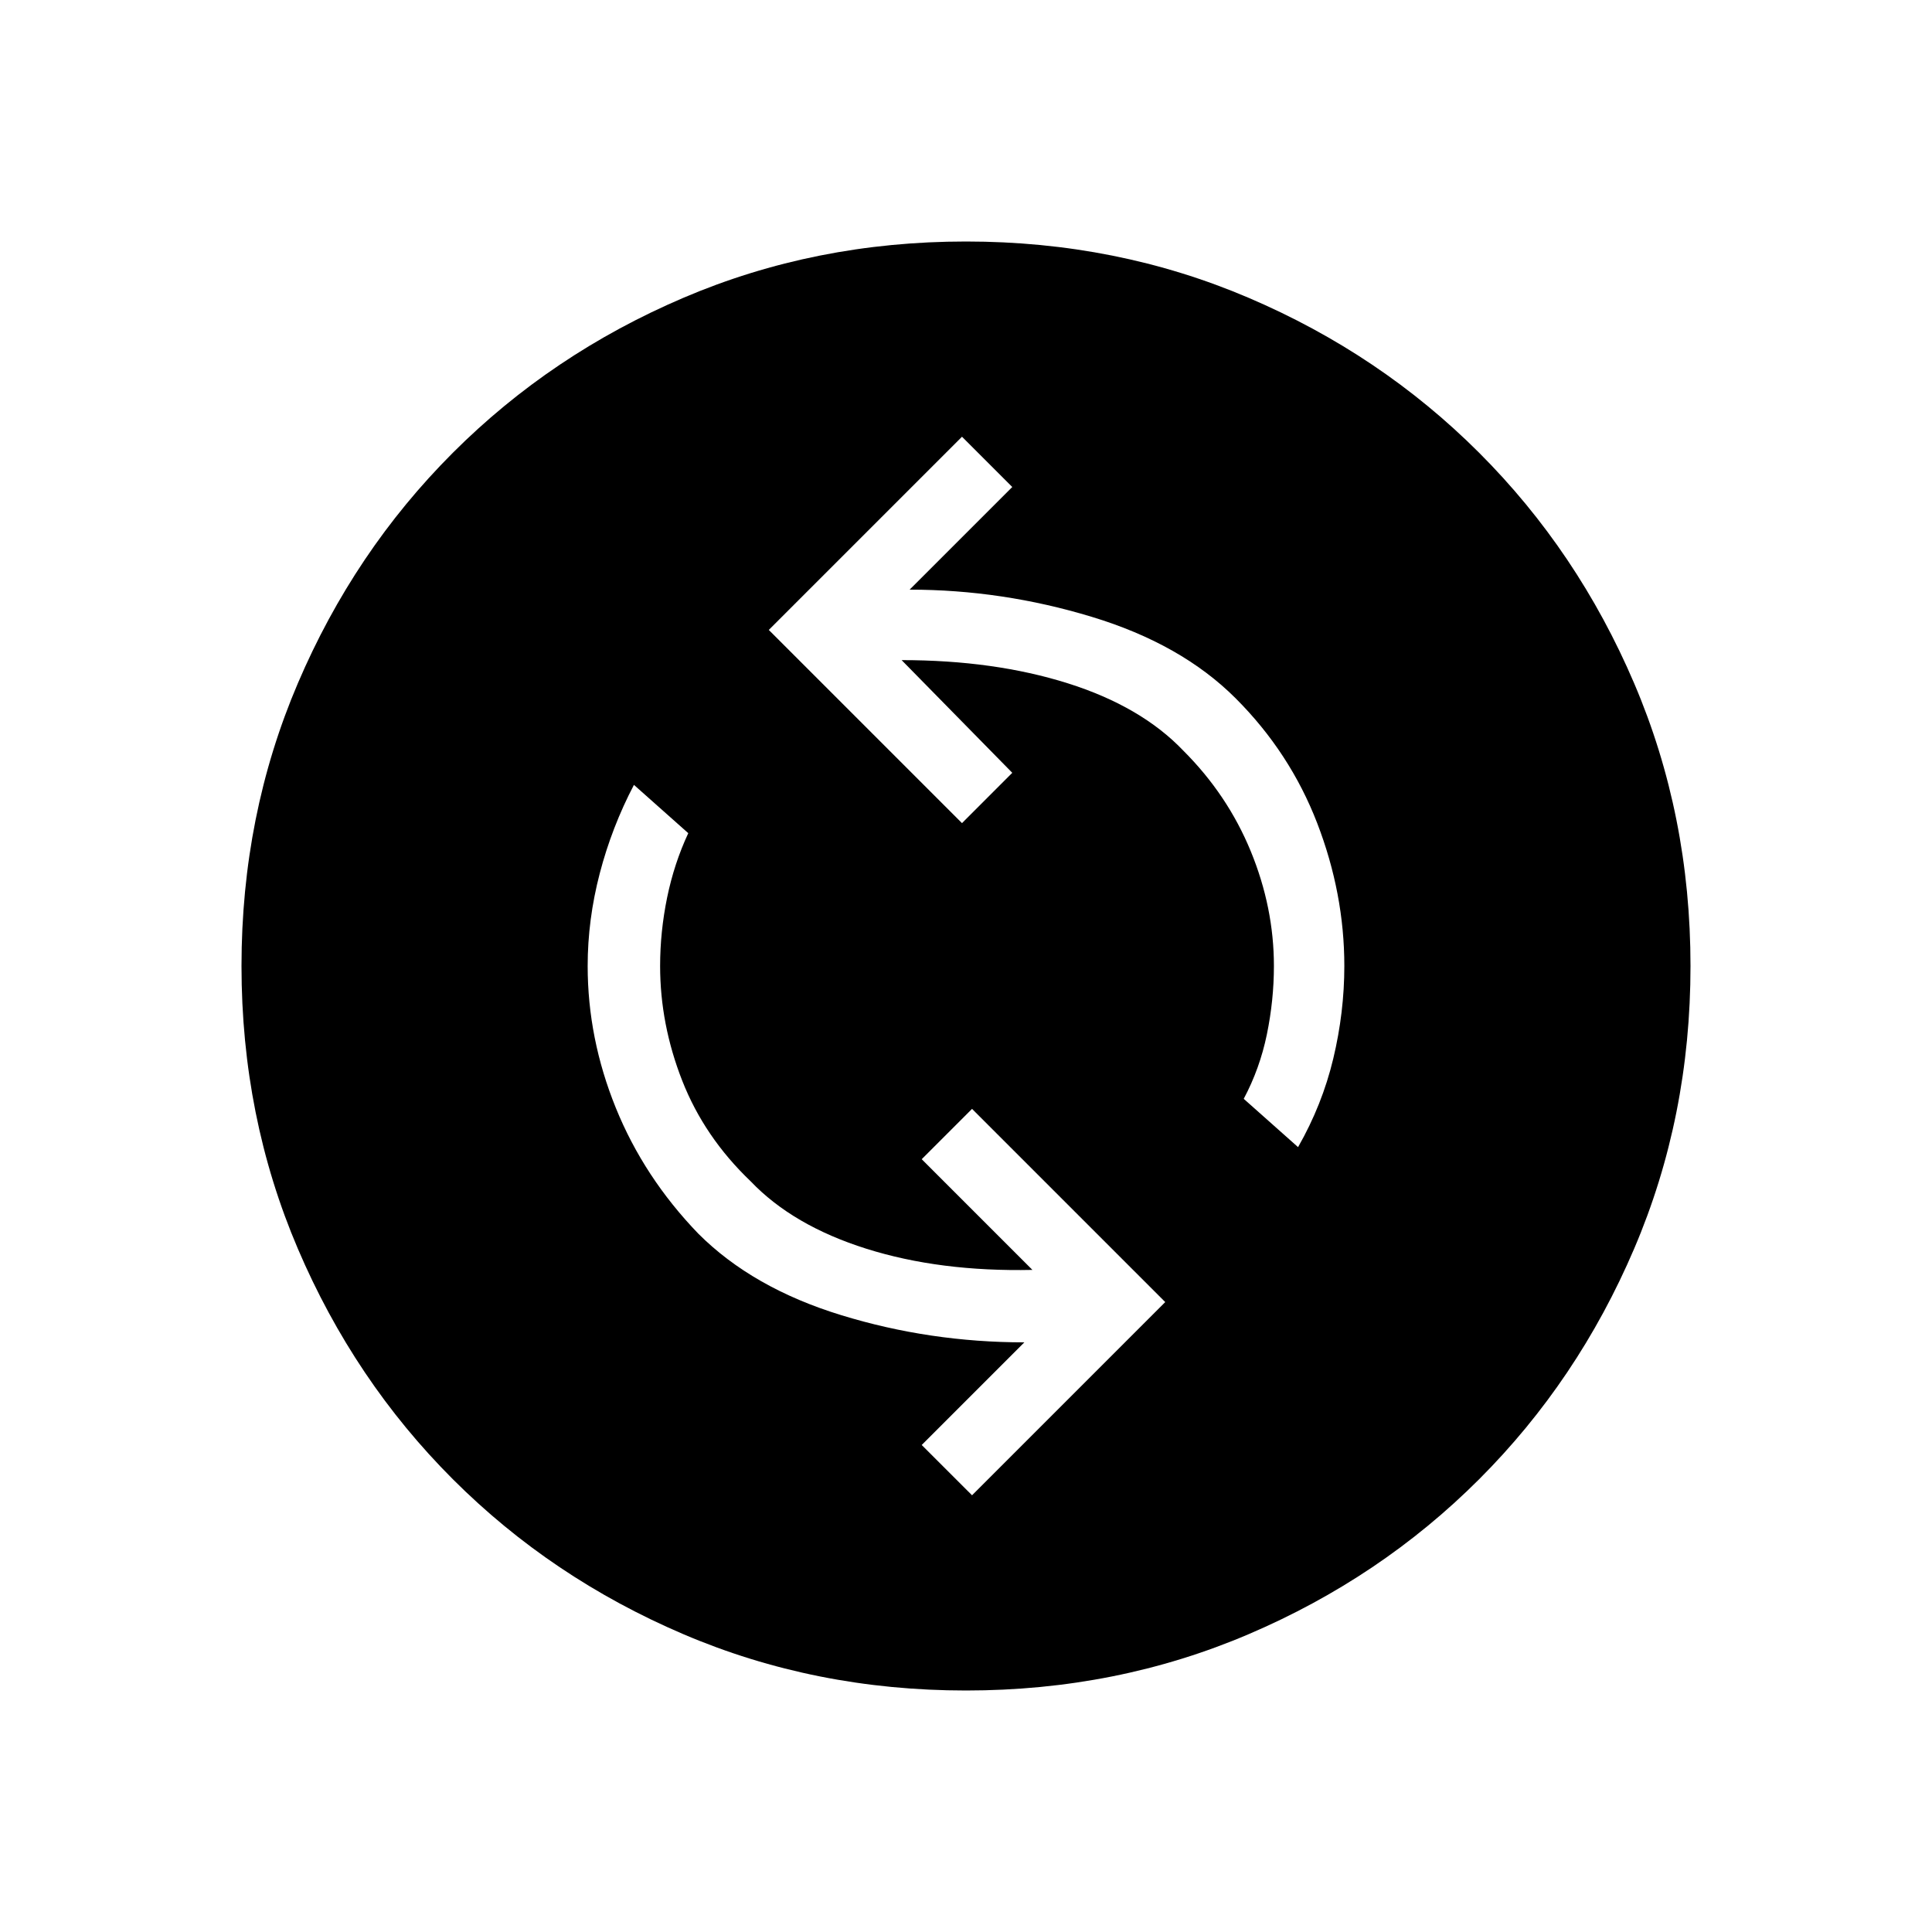 <svg xmlns="http://www.w3.org/2000/svg" height="40" width="40"><path d="M26.875 23.75Q27.375 22.875 27.604 21.917Q27.833 20.958 27.833 20Q27.833 18.5 27.271 17.042Q26.708 15.583 25.583 14.458Q24.458 13.333 22.604 12.771Q20.75 12.208 18.833 12.208L20.958 10.083L19.917 9.042L15.917 13.042L19.917 17.042L20.958 16L18.667 13.667Q20.583 13.667 22.104 14.146Q23.625 14.625 24.5 15.542Q25.417 16.458 25.896 17.625Q26.375 18.792 26.375 20Q26.375 20.708 26.229 21.417Q26.083 22.125 25.75 22.75ZM20.125 30.958 24.125 26.958 20.125 22.958 19.083 24 21.375 26.292Q19.458 26.333 17.938 25.854Q16.417 25.375 15.542 24.458Q14.583 23.542 14.125 22.375Q13.667 21.208 13.667 20Q13.667 19.292 13.812 18.583Q13.958 17.875 14.25 17.25L13.125 16.25Q12.667 17.125 12.417 18.083Q12.167 19.042 12.167 20Q12.167 21.5 12.75 22.938Q13.333 24.375 14.458 25.542Q15.583 26.667 17.417 27.229Q19.25 27.792 21.208 27.792L19.083 29.917ZM20 35Q16.875 35 14.146 33.833Q11.417 32.667 9.375 30.625Q7.333 28.583 6.167 25.854Q5 23.125 5 20Q5 16.875 6.167 14.146Q7.333 11.417 9.375 9.375Q11.417 7.333 14.146 6.167Q16.875 5 20 5Q23.125 5 25.854 6.167Q28.583 7.333 30.625 9.375Q32.667 11.417 33.833 14.146Q35 16.875 35 20Q35 23.125 33.833 25.854Q32.667 28.583 30.625 30.625Q28.583 32.667 25.854 33.833Q23.125 35 20 35Z"/></svg>